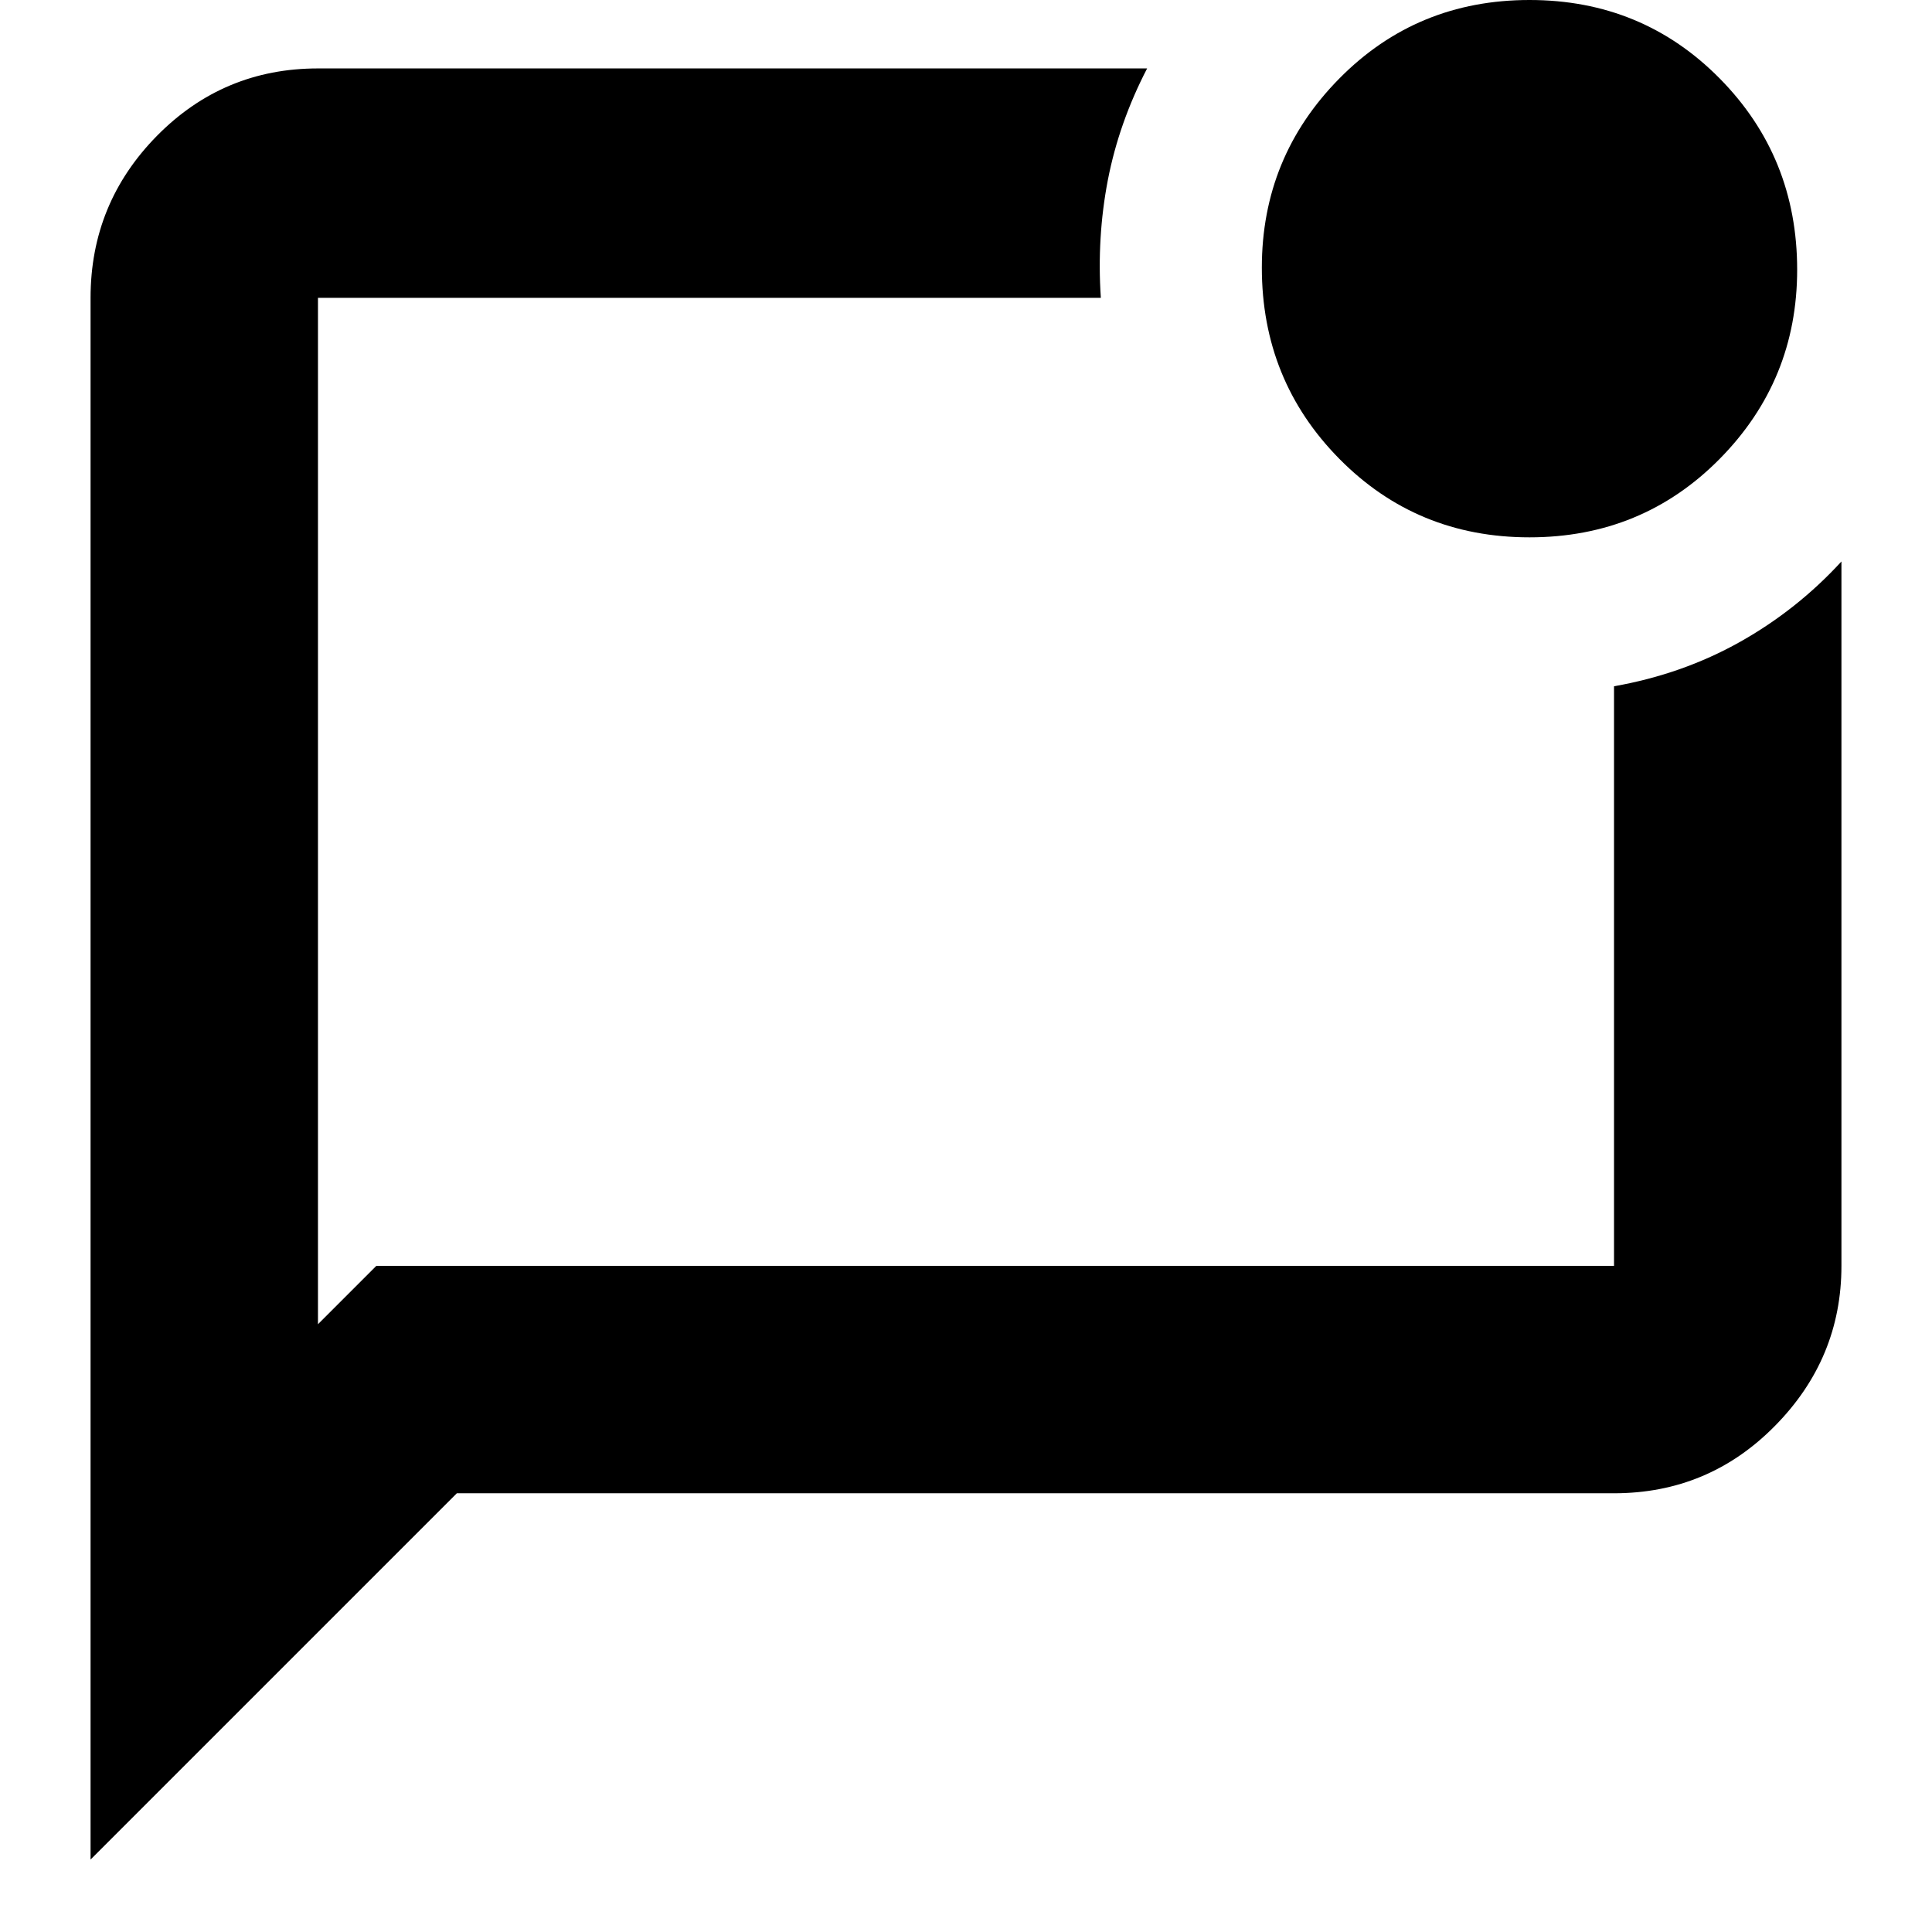 <svg xmlns="http://www.w3.org/2000/svg" height="24" width="24"><path d="M4.675 15.725H20.05v-7.2q.85-.15 1.563-.55.712-.4 1.262-1v8.75q0 1.15-.825 1.987-.825.838-2 .838H5.675l-4.55 4.55V3.7q0-1.175.825-2.013.825-.837 2-.837h10.3q-.35.675-.488 1.387-.137.713-.087 1.463H3.95v12.75ZM3.95 3.7v12.025V3.7ZM19 6.675q-1.4 0-2.362-.975-.963-.975-.963-2.375 0-1.375.963-2.35Q17.6 0 19 0q1.4 0 2.363.975.962.975.962 2.375 0 1.375-.962 2.35-.963.975-2.363.975Z"/></svg>